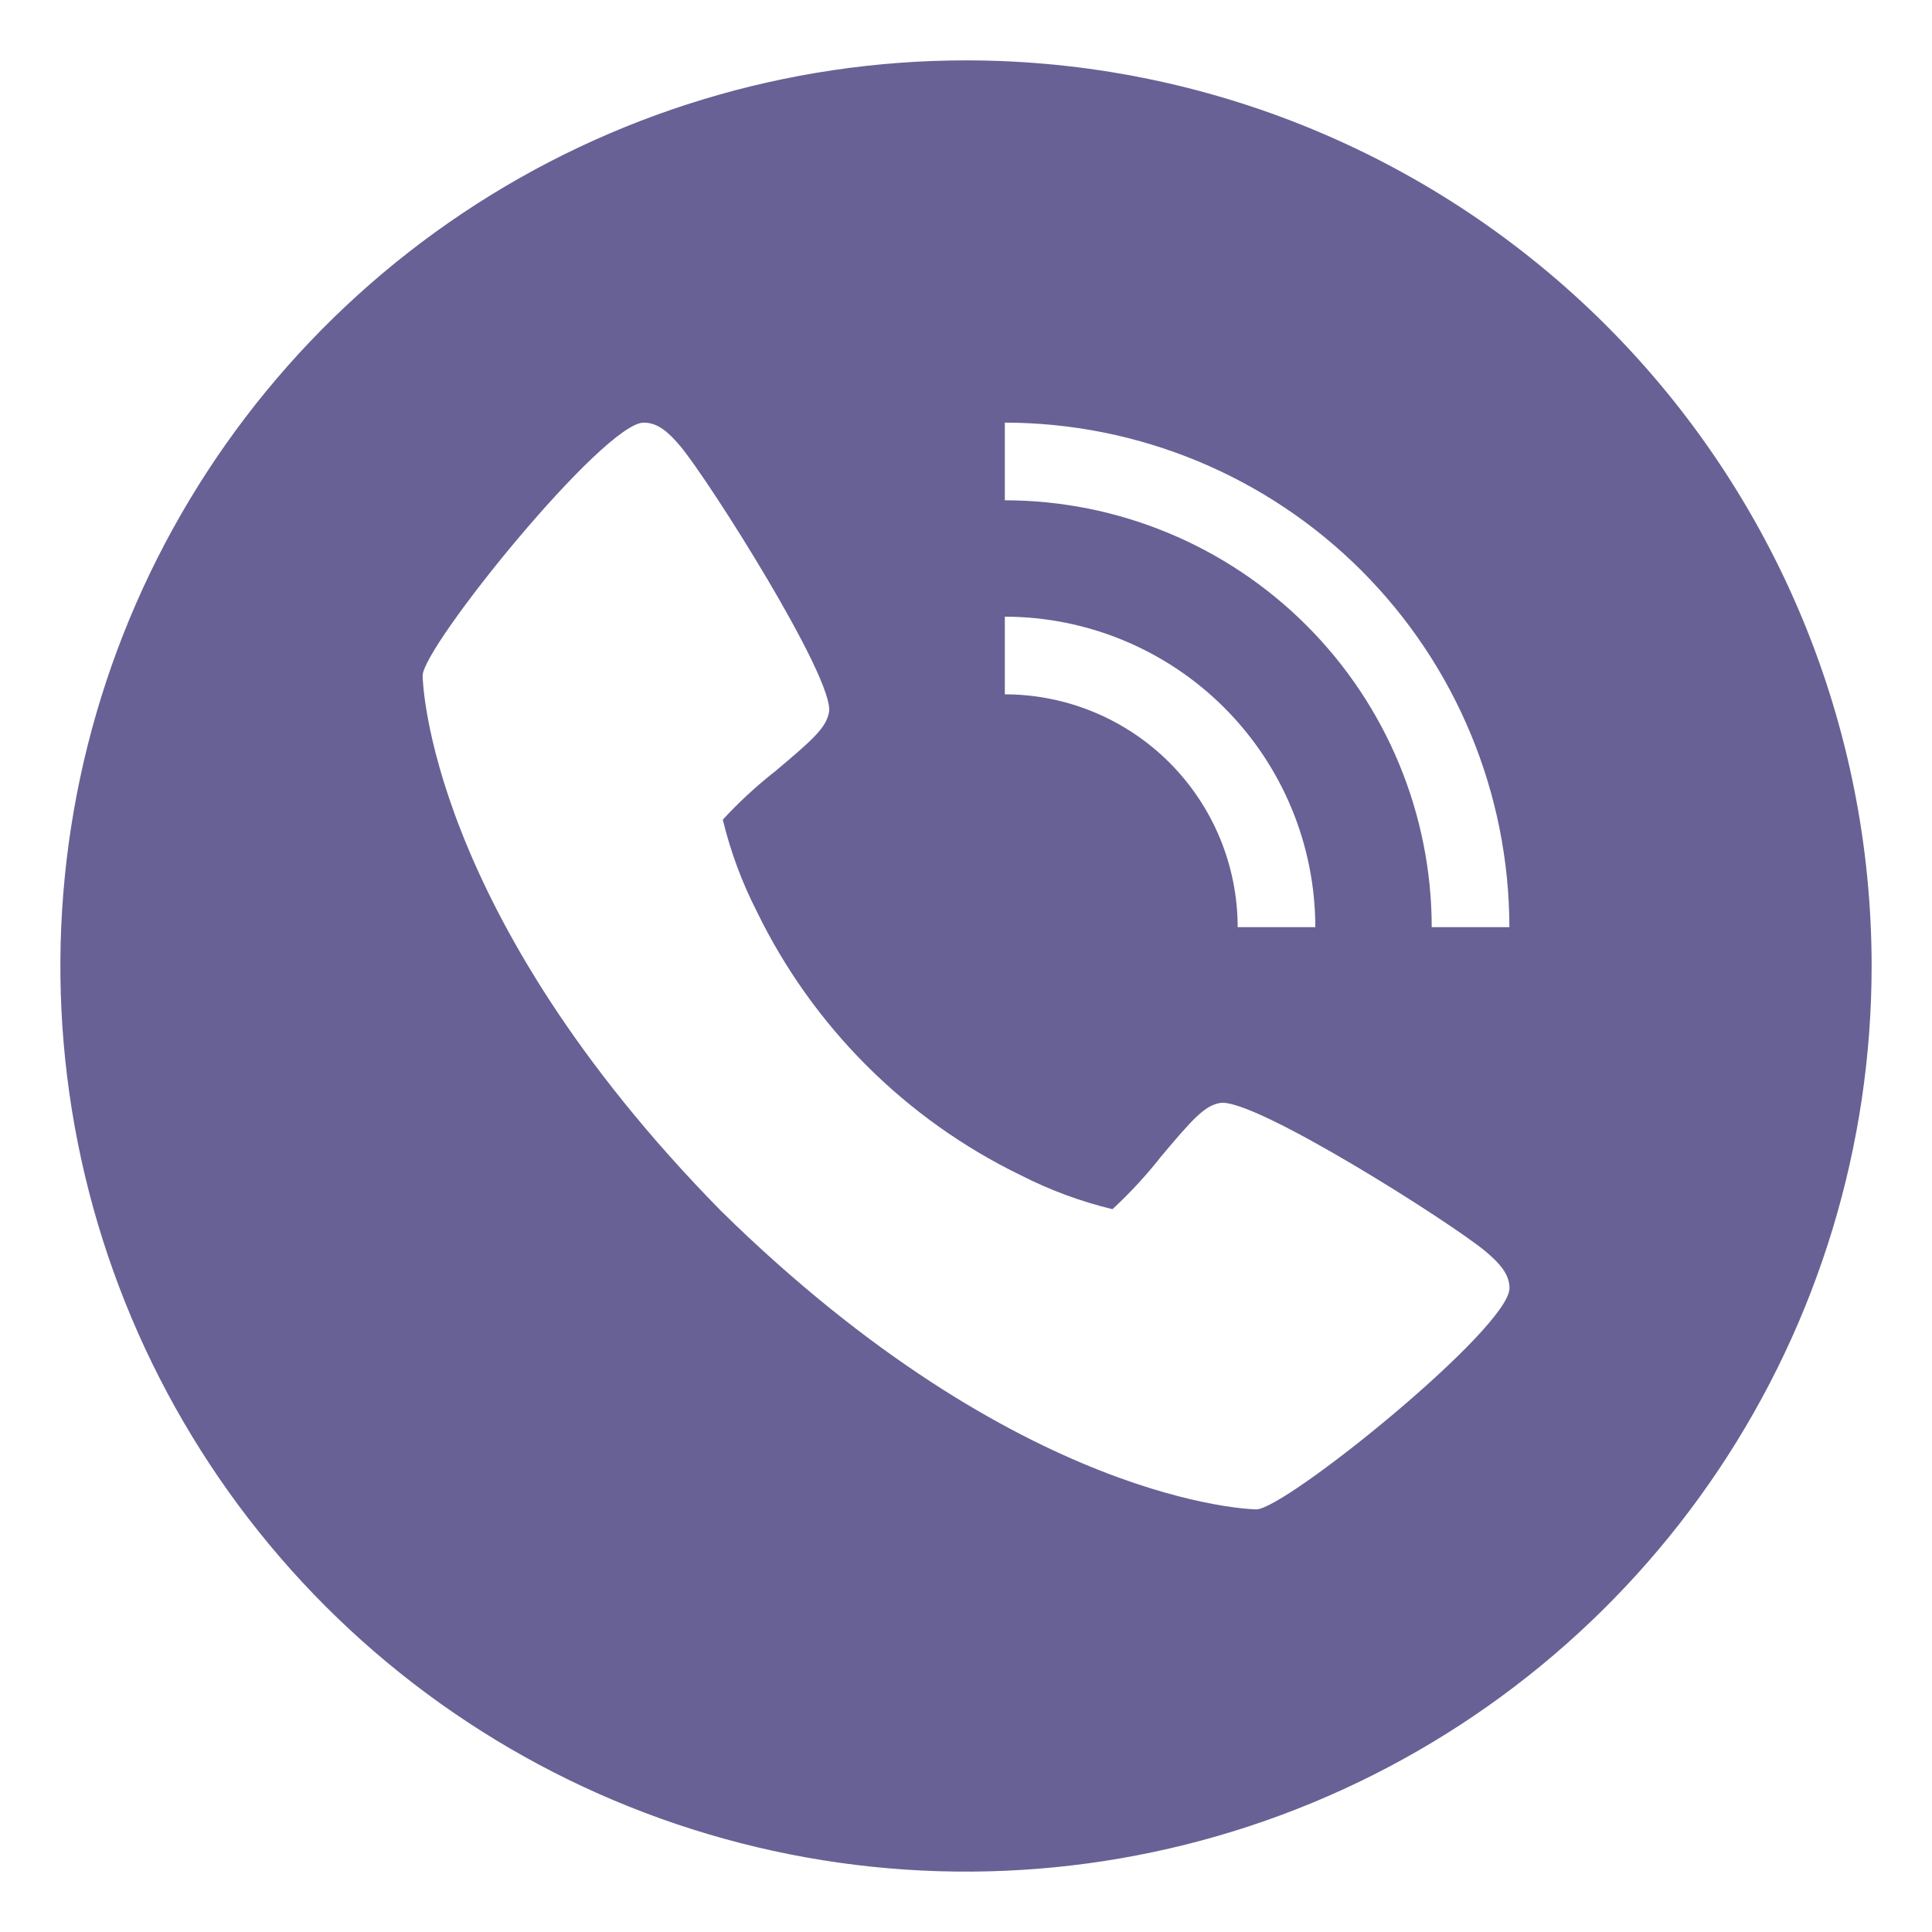 <svg width="52" height="52" viewBox="0 0 52 52" fill="none" xmlns="http://www.w3.org/2000/svg">
<path d="M26 1.625C21.179 1.625 16.466 3.055 12.458 5.733C8.45 8.411 5.325 12.218 3.48 16.672C1.636 21.126 1.153 26.027 2.093 30.755C3.034 35.484 5.355 39.827 8.764 43.236C12.173 46.645 16.516 48.966 21.245 49.907C25.973 50.847 30.874 50.364 35.328 48.52C39.782 46.675 43.589 43.55 46.267 39.542C48.945 35.534 50.375 30.821 50.375 26C50.375 19.535 47.807 13.335 43.236 8.764C38.664 4.193 32.465 1.625 26 1.625ZM27.045 16.598C29.261 16.6 31.385 17.482 32.952 19.048C34.518 20.615 35.4 22.739 35.402 24.955H33.312C33.311 23.293 32.65 21.7 31.475 20.525C30.3 19.35 28.707 18.689 27.045 18.688V16.598ZM33.813 40.625C33.75 40.625 27.476 40.518 19.407 32.593C11.482 24.528 11.375 18.25 11.375 18.187C11.375 17.405 16.25 11.375 17.327 11.375C17.701 11.375 17.992 11.629 18.311 12.009C19.078 12.922 22.469 18.275 22.313 19.167C22.238 19.586 21.882 19.905 20.862 20.761C20.359 21.156 19.888 21.591 19.454 22.061C19.662 22.921 19.971 23.753 20.374 24.541C21.877 27.63 24.373 30.125 27.462 31.626C28.25 32.029 29.082 32.338 29.942 32.545C30.412 32.112 30.847 31.641 31.242 31.138C32.099 30.118 32.417 29.762 32.836 29.687C33.728 29.525 39.081 32.922 39.995 33.69C40.375 34.014 40.628 34.299 40.628 34.673C40.625 35.75 34.595 40.625 33.813 40.625ZM38.535 24.955C38.532 21.909 37.32 18.988 35.166 16.834C33.012 14.68 30.091 13.468 27.045 13.465V11.375C30.645 11.379 34.097 12.811 36.643 15.357C39.189 17.903 40.621 21.355 40.625 24.955H38.535Z" fill="#686195"/>
</svg>

